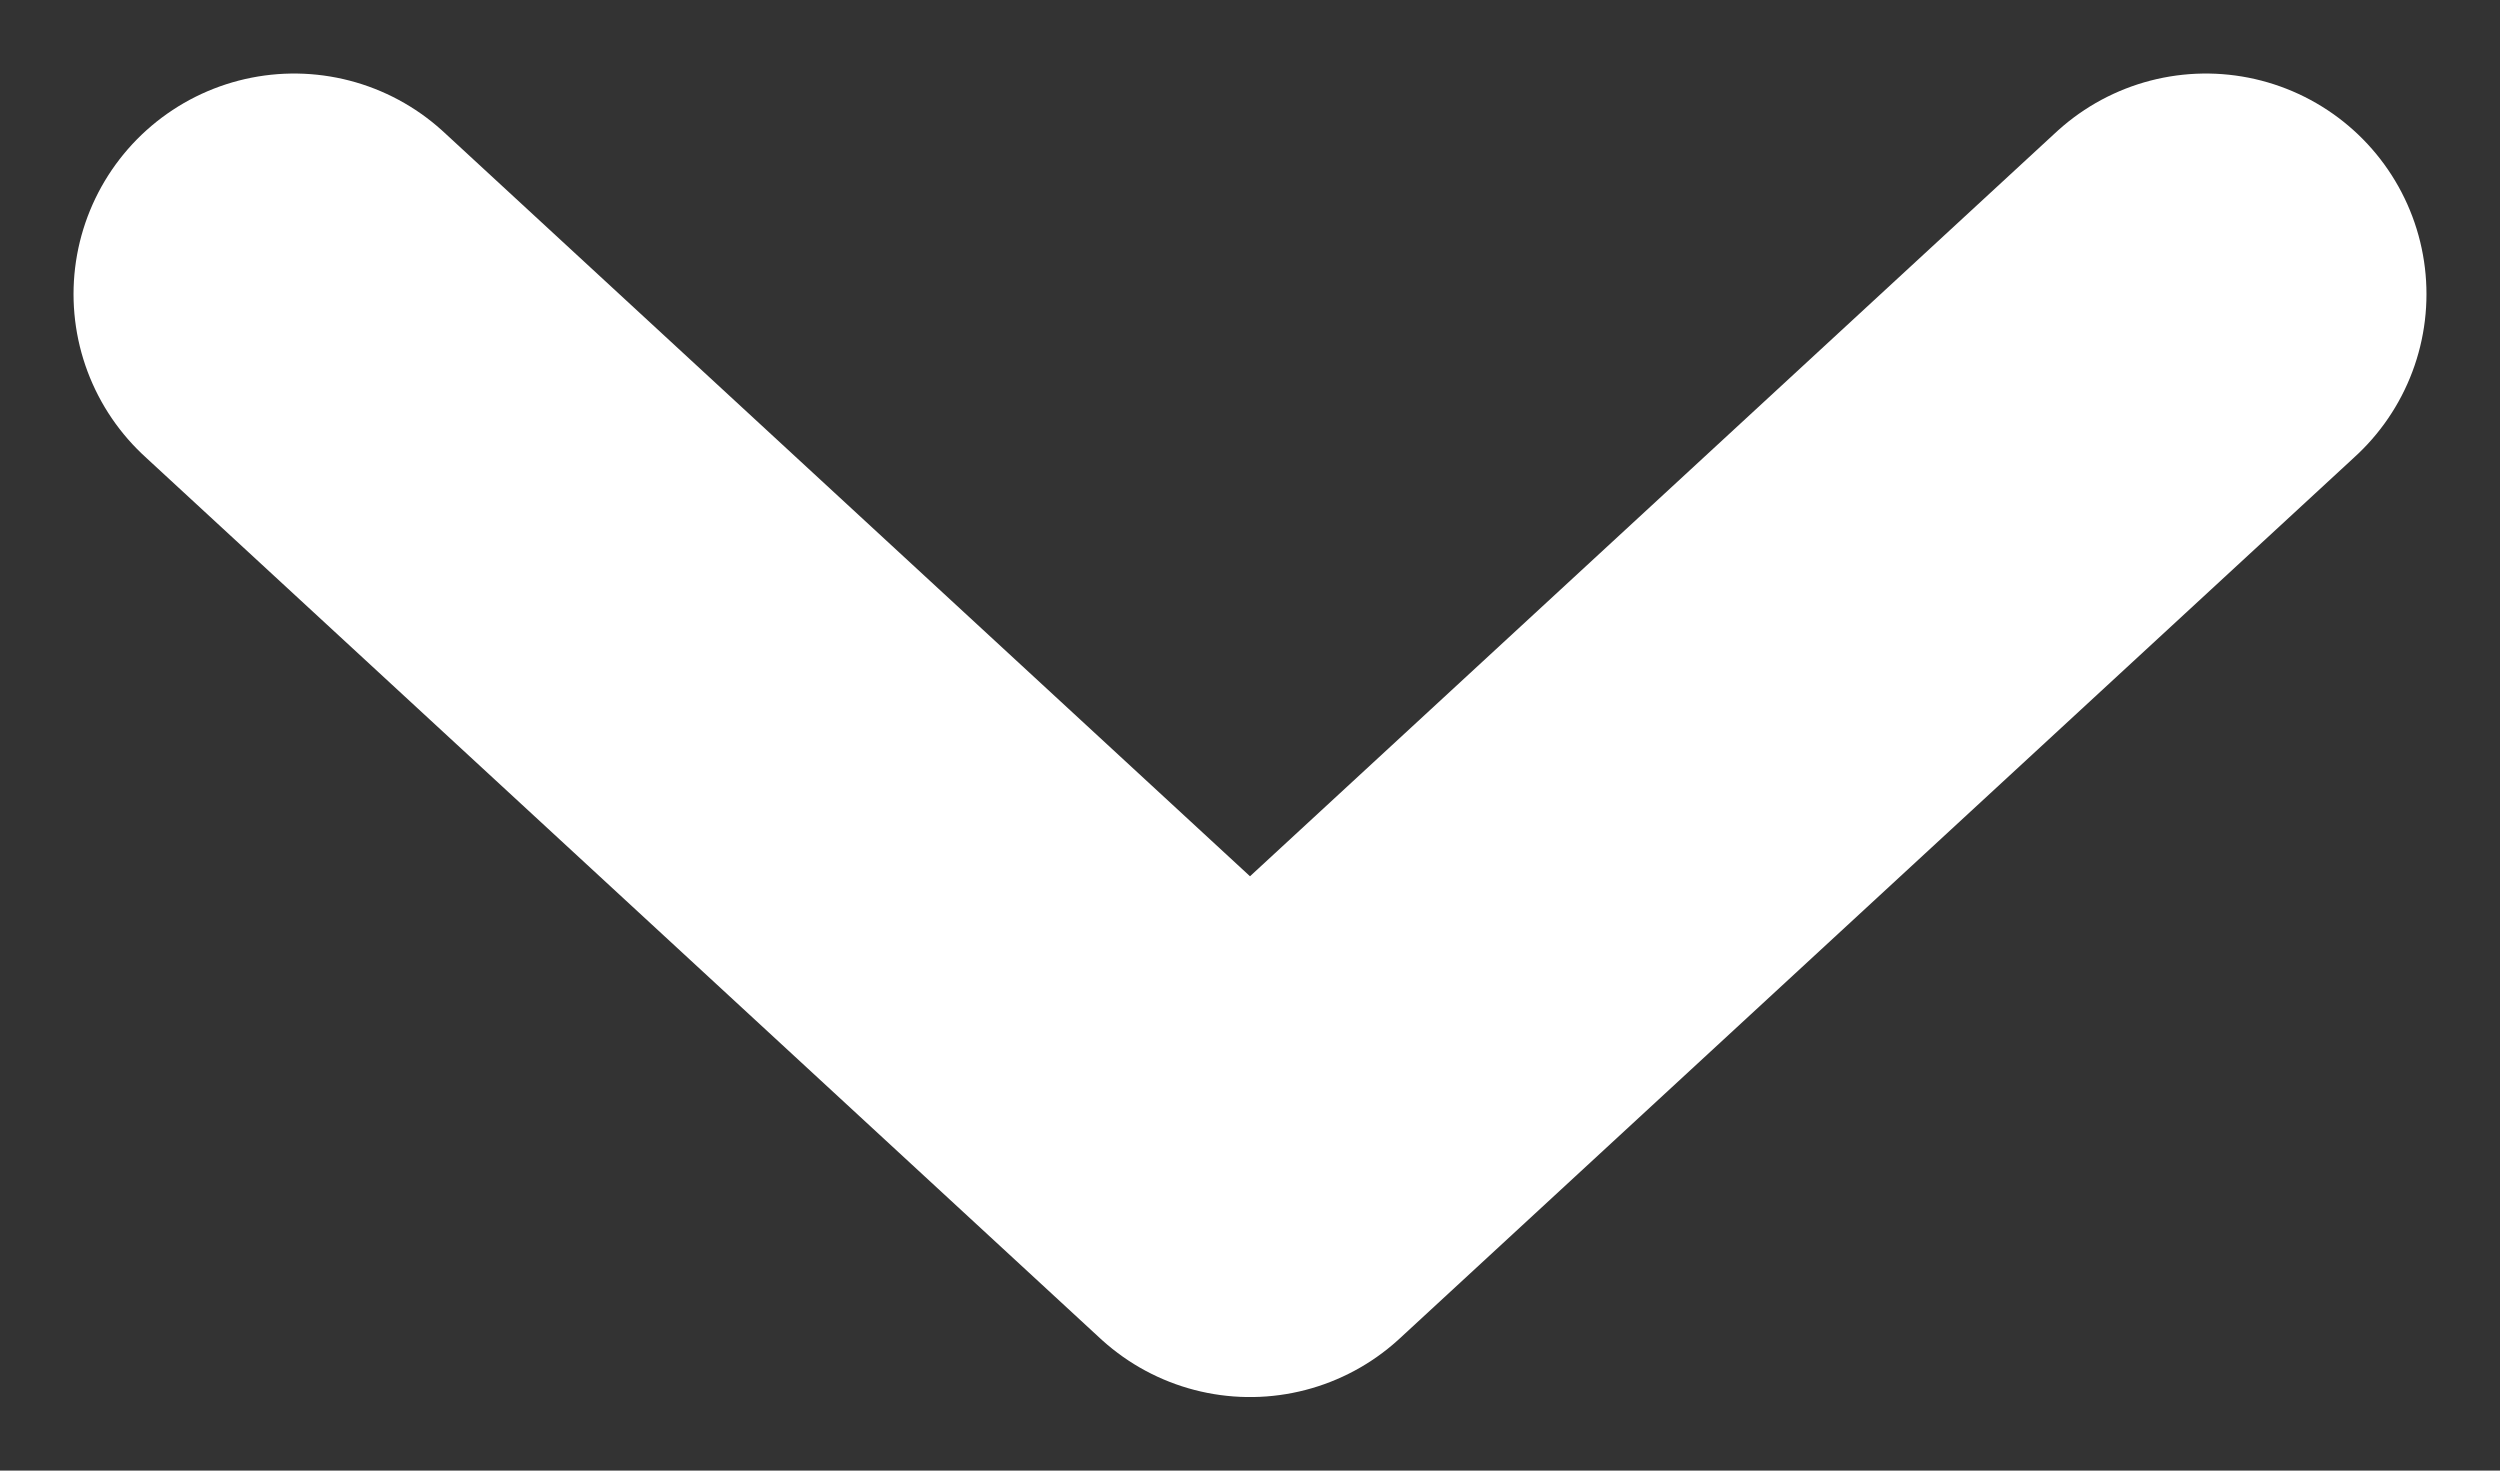 <svg width="17" height="10" viewBox="0 0 17 10" fill="none" xmlns="http://www.w3.org/2000/svg">
<rect x="0" y="0" width="17" height="10" fill="#333333" stroke="none"/>
<path d="M2 2L8.5 8L15 2" stroke="white" stroke-width="3" stroke-linecap="round" stroke-linejoin="round"/>
</svg>
